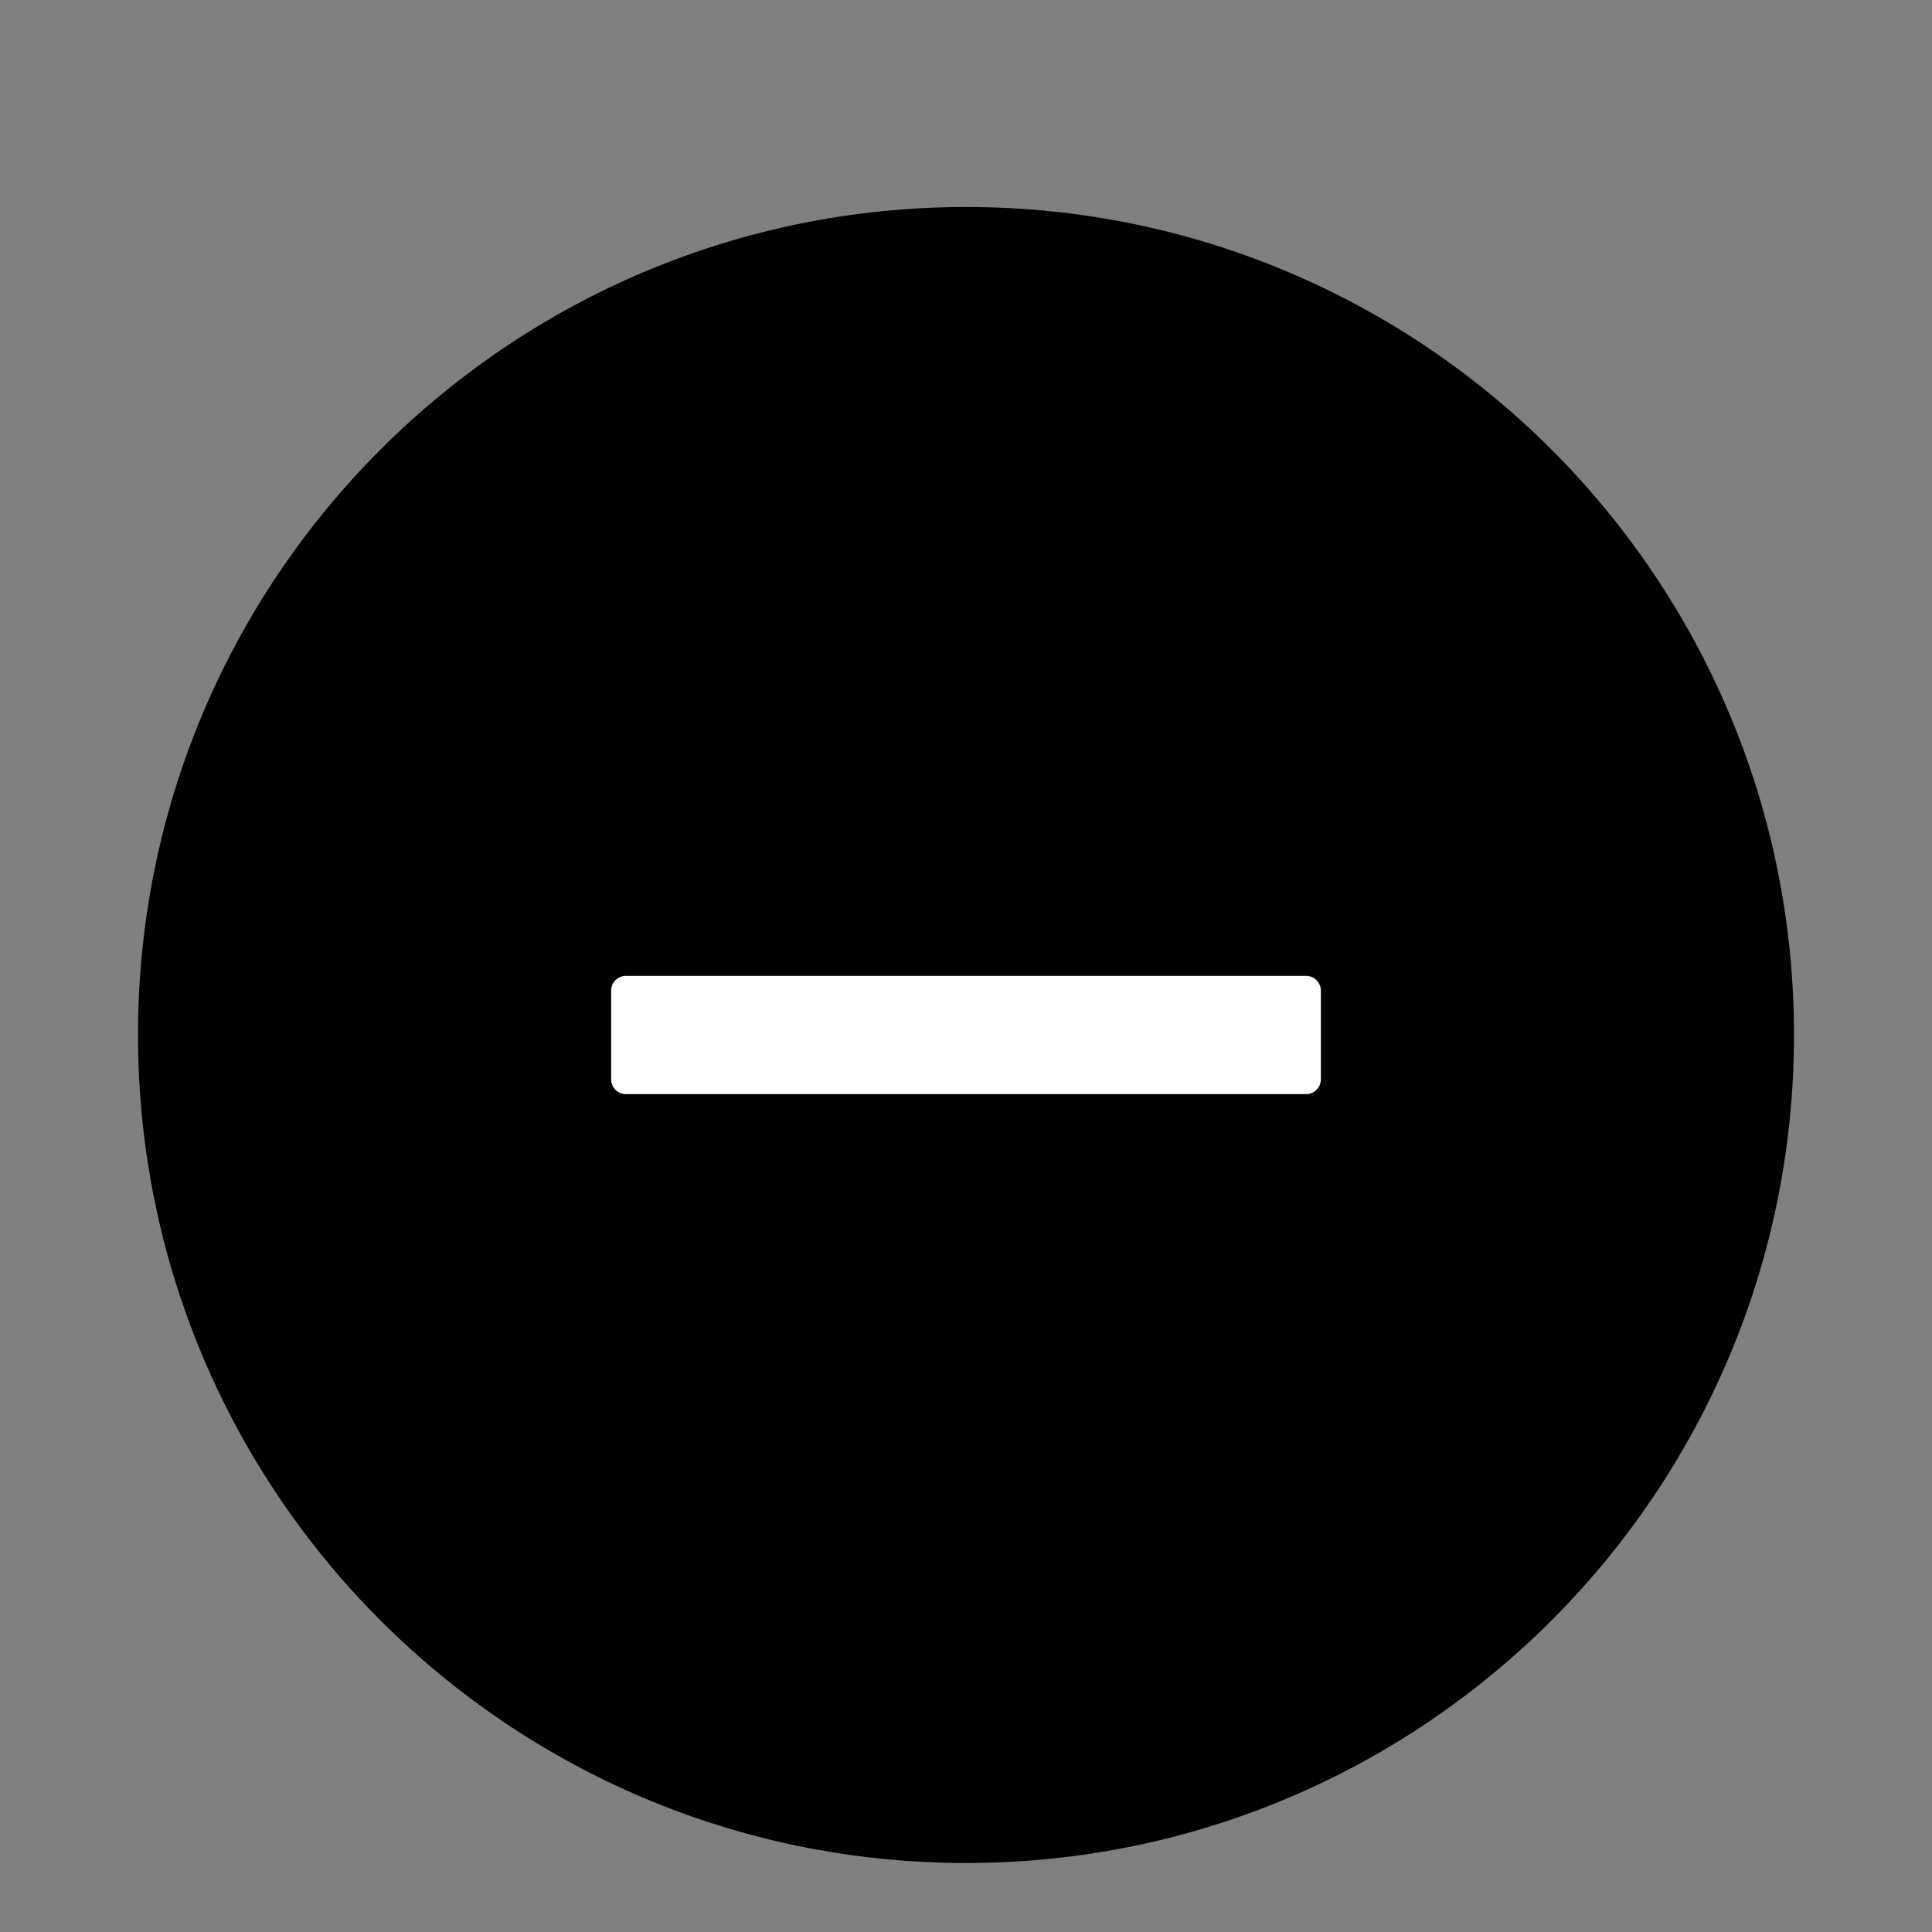 <svg width="28" height="28" viewBox="0 0 28 28" fill="none" xmlns="http://www.w3.org/2000/svg">
<rect x="0" y="0" width="28" height="28" fill="#808080" stroke="none"/>
<circle cx="13.5" cy="14.5" r="10.5" fill="white"/>
<path d="M14 3C7.373 3 2 8.373 2 15C2 21.627 7.373 27 14 27C20.627 27 26 21.627 26 15C26 8.373 20.627 3 14 3ZM19.143 15.643C19.143 15.761 19.046 15.857 18.929 15.857H9.071C8.954 15.857 8.857 15.761 8.857 15.643V14.357C8.857 14.239 8.954 14.143 9.071 14.143H18.929C19.046 14.143 19.143 14.239 19.143 14.357V15.643Z" fill="black"/>
</svg>
